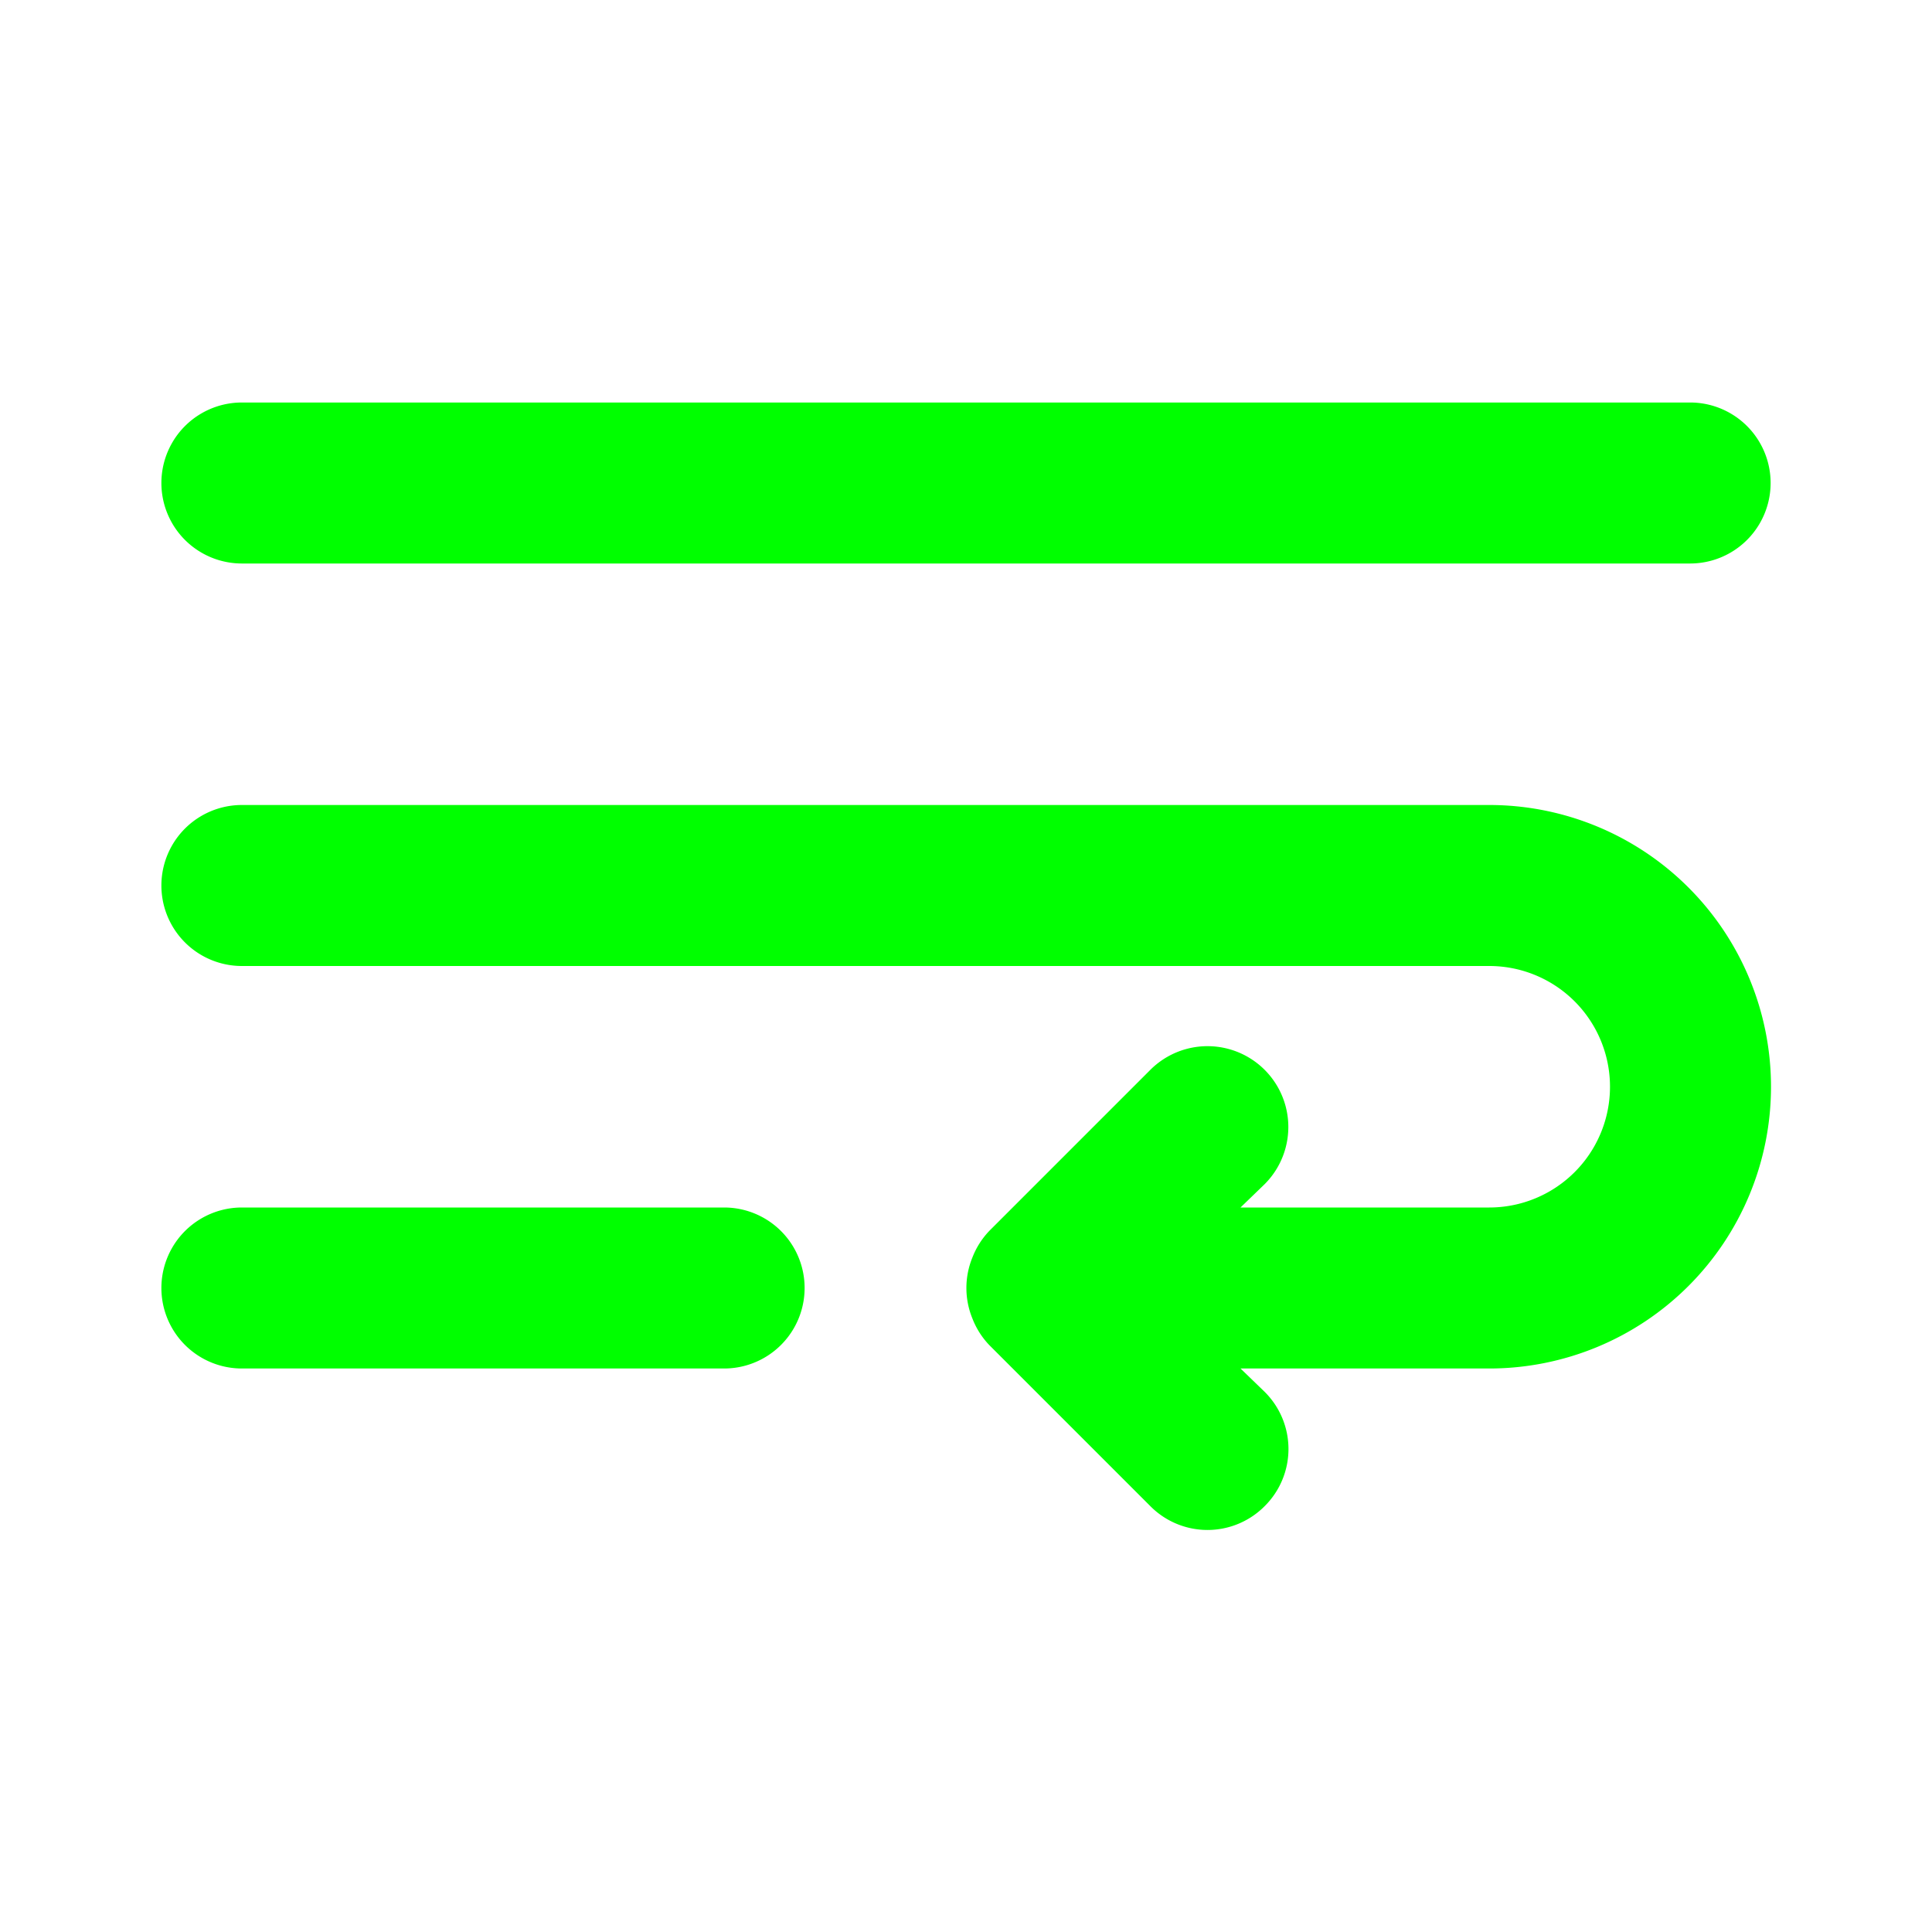 <?xml version="1.0" standalone="no"?><!DOCTYPE svg PUBLIC "-//W3C//DTD SVG 1.1//EN" "http://www.w3.org/Graphics/SVG/1.1/DTD/svg11.dtd"><svg t="1684200700553" class="icon" viewBox="0 0 1024 1024" version="1.1" xmlns="http://www.w3.org/2000/svg" p-id="2399" xmlns:xlink="http://www.w3.org/1999/xlink" width="200" height="200"><path fill="#00ff00" d="M128 298.667h768a42.667 42.667 0 0 0 0-85.333H128a42.667 42.667 0 0 0 0 85.333z m256 341.333H128a42.667 42.667 0 0 0 0 85.333h256a42.667 42.667 0 0 0 0-85.333z m405.333-213.333H128a42.667 42.667 0 0 0 0 85.333h661.333a64 64 0 0 1 0 128h-131.84l12.8-12.373a42.667 42.667 0 0 0-60.587-60.587l-85.333 85.333a42.667 42.667 0 0 0-8.96 14.08 42.667 42.667 0 0 0 0 32.427 42.667 42.667 0 0 0 8.96 14.08l85.333 85.333a42.667 42.667 0 0 0 60.587 0 42.667 42.667 0 0 0 0-60.587l-12.8-12.373h131.84a149.333 149.333 0 0 0 0-298.667z" p-id="2400"></path></svg>